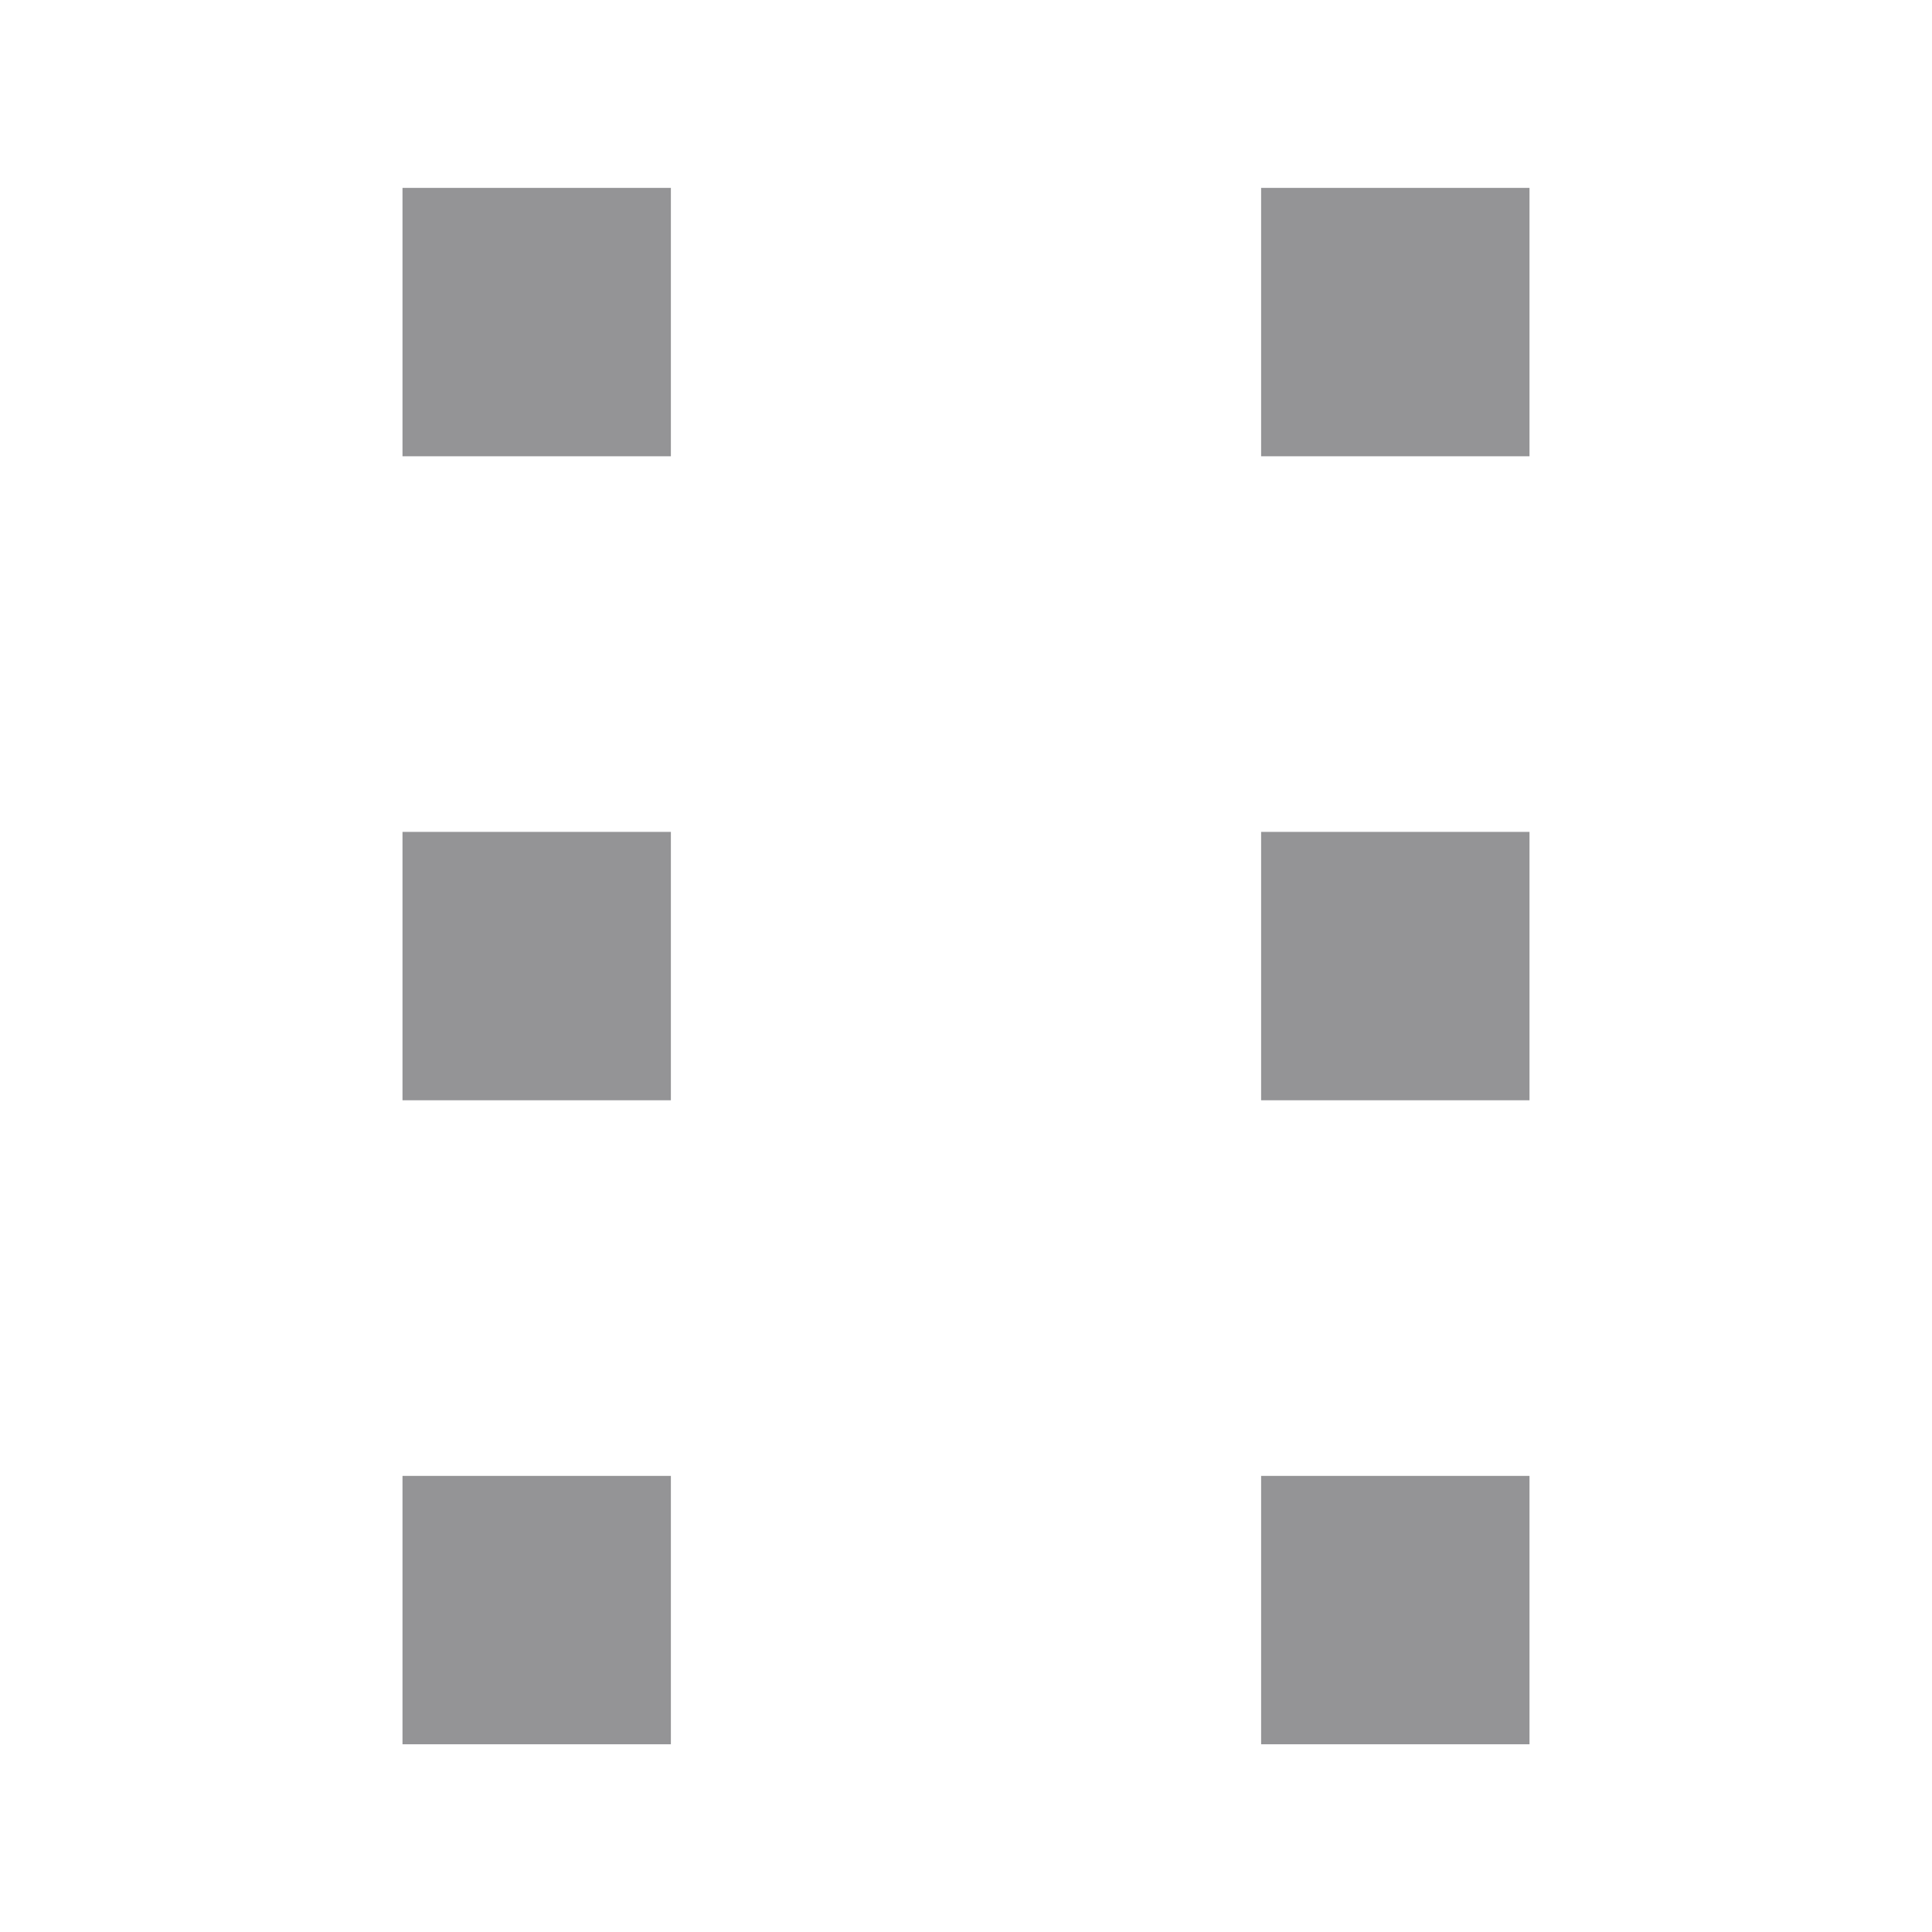 <?xml version="1.0" encoding="UTF-8"?>
<svg width="12px" height="12px" viewBox="0 0 12 12" version="1.1" xmlns="http://www.w3.org/2000/svg" xmlns:xlink="http://www.w3.org/1999/xlink">
    <title>排序备份</title>
    <g id="-界面合集" stroke="none" stroke-width="1" fill="none" fill-rule="evenodd">
        <g id="单选框" transform="translate(-1388, -368)">
            <g id="编组-2" transform="translate(1388, 368)">
                <g id="编组-3">
                    <rect id="矩形" x="0" y="0" width="12" height="12"></rect>
                </g>
                <g id="编组" transform="translate(2.5, 1.167)" fill="#949496">
                    <path d="M1.667,8 L1.667,9.667 L-2.42539322e-12,9.667 L-2.42539322e-12,8 L1.667,8 Z M7,8 L7,9.667 L5.333,9.667 L5.333,8 L7,8 Z M1.667,4 L1.667,5.667 L-2.42539322e-12,5.667 L-2.42539322e-12,4 L1.667,4 Z M7,4 L7,5.667 L5.333,5.667 L5.333,4 L7,4 Z M1.667,-6.05959727e-13 L1.667,1.667 L-2.42539322e-12,1.667 L-2.42539322e-12,-6.05959727e-13 L1.667,-6.05959727e-13 Z M7,-6.05959727e-13 L7,1.667 L5.333,1.667 L5.333,-6.05959727e-13 L7,-6.05959727e-13 Z" id="形状结合"></path>
                </g>
            </g>
        </g>
    </g>
</svg>